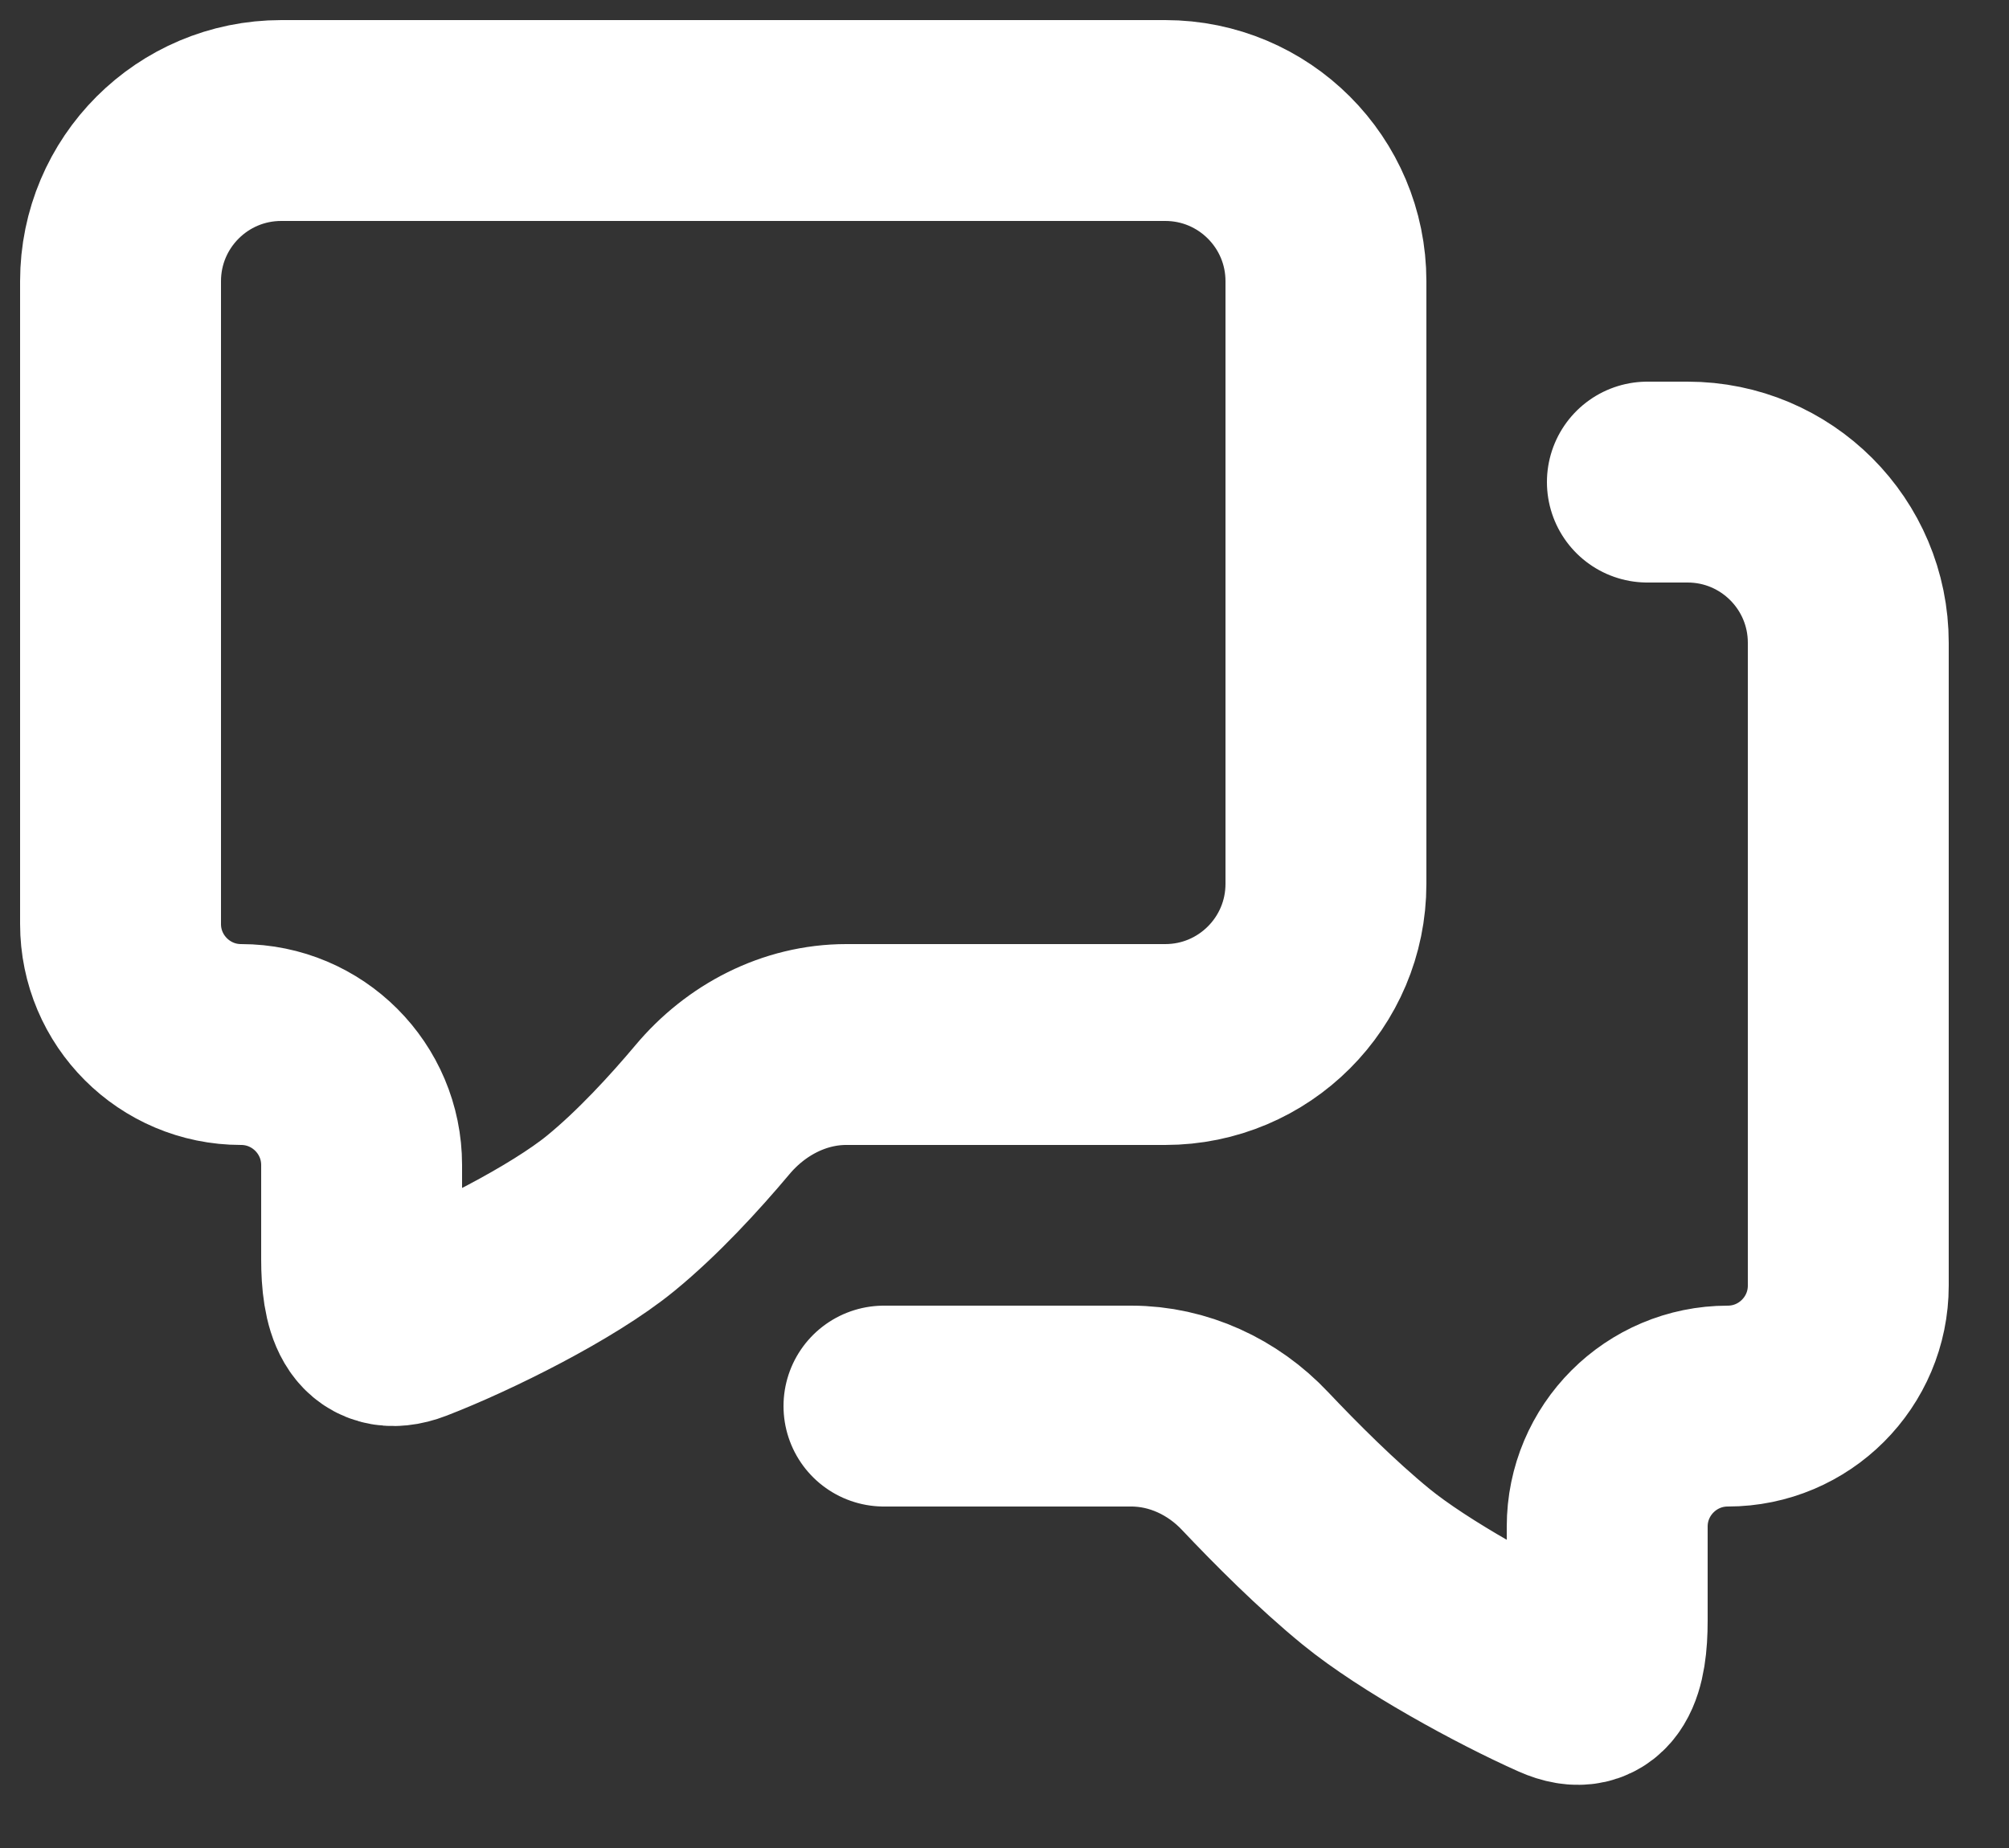 <svg width="25" height="23" viewBox="0 0 25 23" fill="none" xmlns="http://www.w3.org/2000/svg">
    <rect x="0" y="0" width="25" height="23" fill="#333333" stroke="none"/>
    <path d="M14.5 1.5H3.5C2.395 1.5 1.5 2.395 1.5 3.5V11.5C1.5 12.328 2.172 13 3 13C3.828 13 4.5 13.672 4.5 14.5V15.672C4.5 16.202 4.612 16.644 5.107 16.453C5.842 16.169 6.998 15.592 7.6 15.1C8.062 14.722 8.516 14.227 8.865 13.812C9.28 13.316 9.884 13 10.531 13H14.5C15.605 13 16.5 12.105 16.5 11V3.5C16.5 2.395 15.605 1.5 14.5 1.5Z" stroke="white" stroke-width="2.5"/>
    <path d="M11 17.5H14.078C14.663 17.5 15.217 17.758 15.618 18.184C16 18.588 16.508 19.098 17 19.5C17.595 19.986 18.698 20.591 19.406 20.906C19.89 21.122 20 20.702 20 20.172V19C20 18.172 20.672 17.5 21.5 17.5V17.5C22.328 17.5 23 16.828 23 16V8C23 6.895 22.105 6 21 6H20.5" stroke="white" stroke-width="2.5" stroke-linecap="round"/>
</svg>
